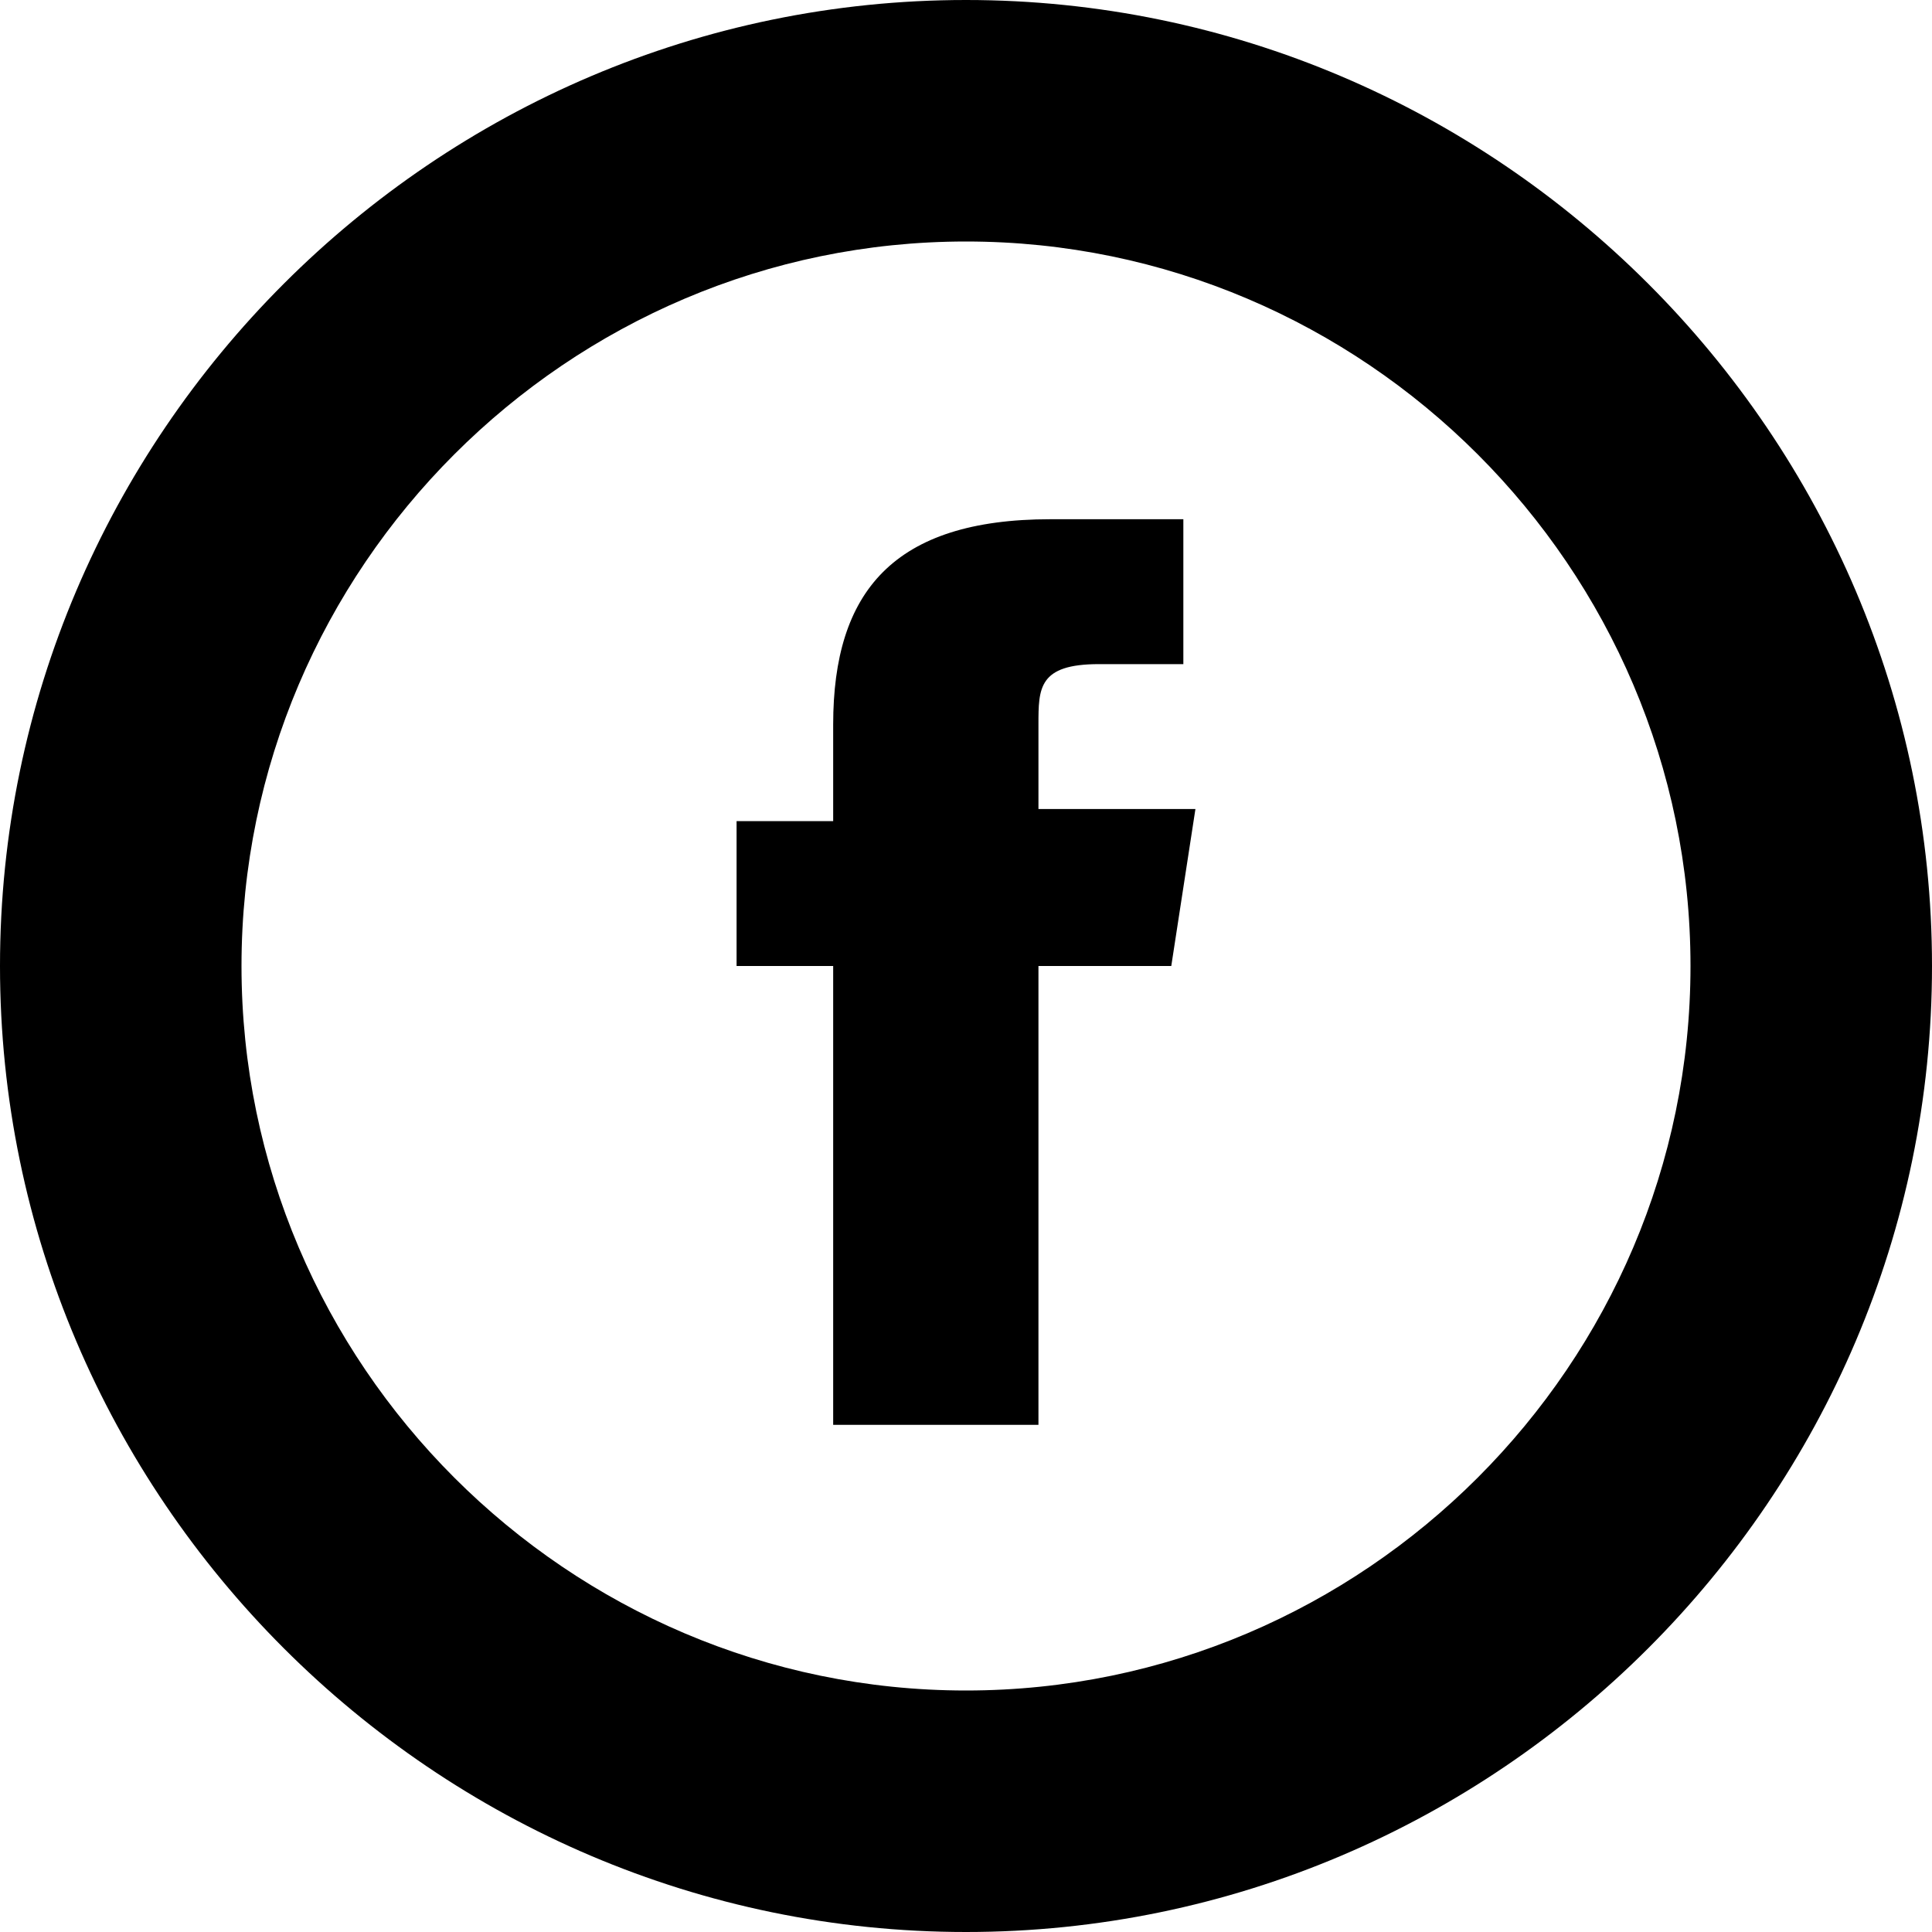 <!-- Generated by IcoMoon.io -->
<svg version="1.1" xmlns="http://www.w3.org/2000/svg" width="32" height="32" viewBox="0 0 32 32">
<path d="M17.2 12c0-0.6 0-1 1-1h1.4v-2.4h-2.2c-2.6 0-3.6 1.2-3.6 3.4v1.6h-1.6v2.4h1.6v7.6h3.4v-7.6h2.2l0.4-2.6h-2.6v-1.4zM16 0c-8.8 0-16 7.2-16 16s7.2 16 16 16 16-7.2 16-16c0-8.8-7.2-16-16-16zM16 28c-6.6 0-12-5.4-12-12s5.4-12 12-12 12 5.4 12 12c0 6.6-5.4 12-12 12z"></path>
</svg>
